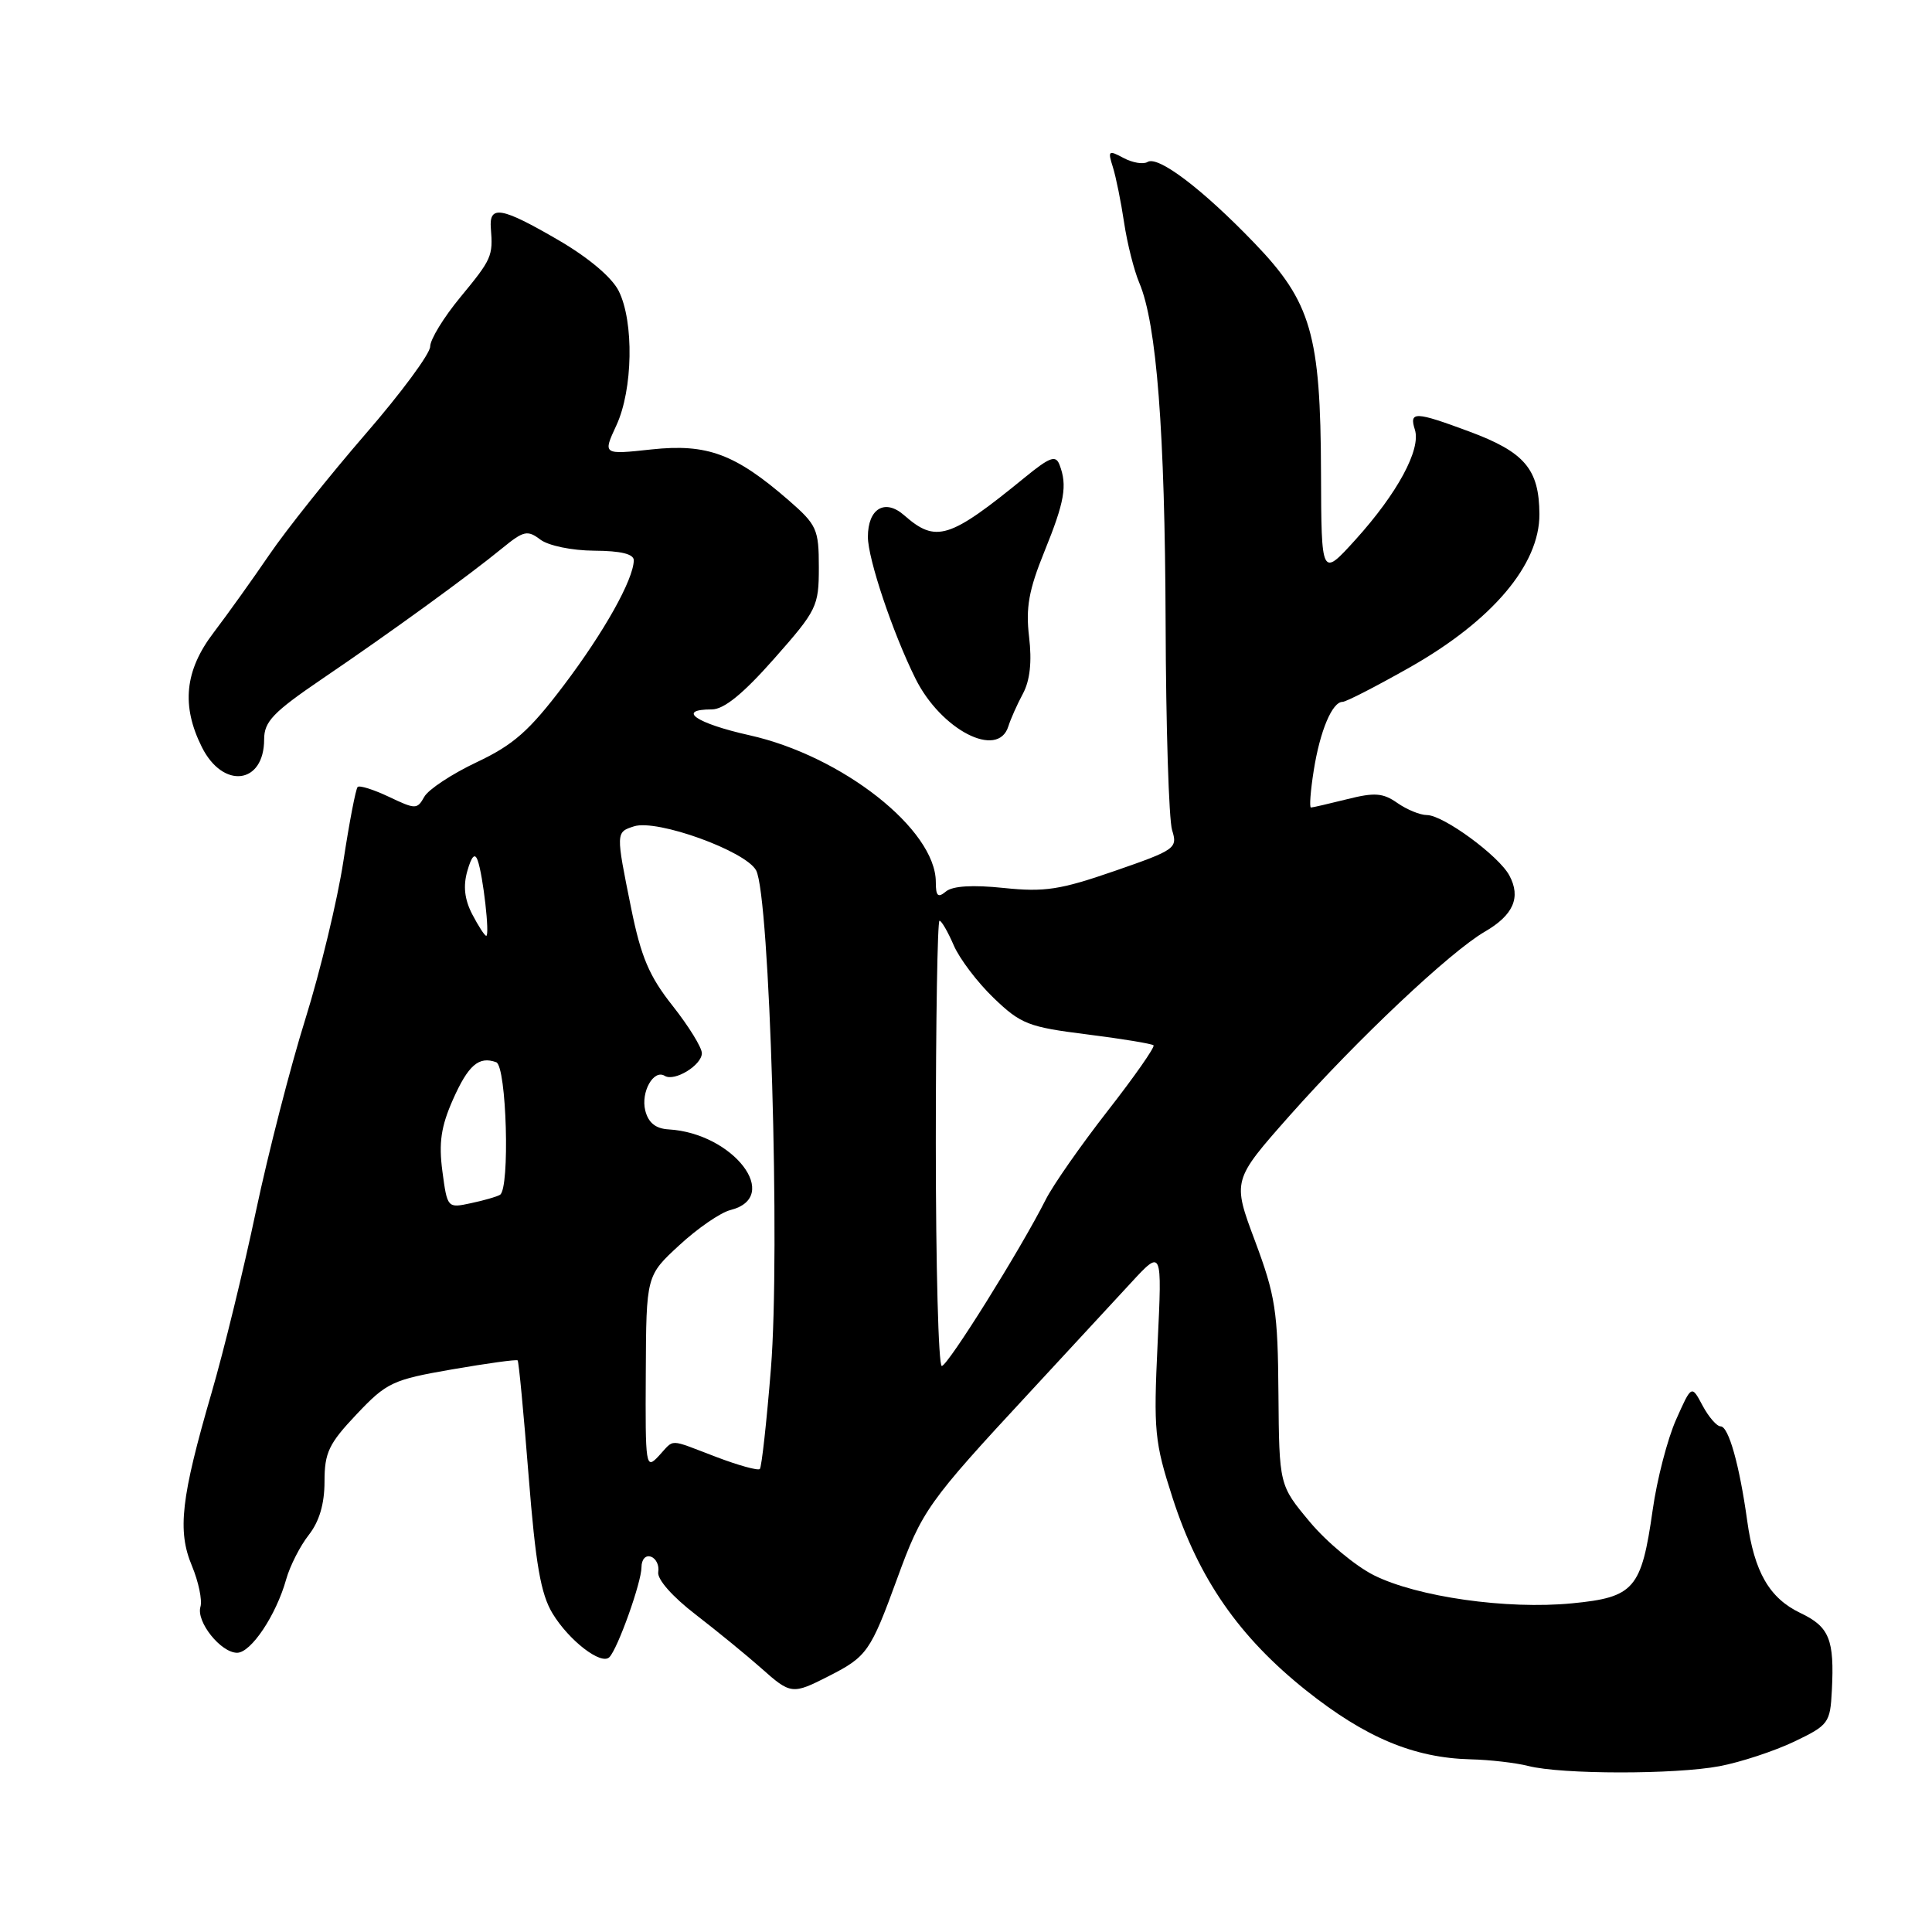 <?xml version="1.0" encoding="UTF-8" standalone="no"?>
<!DOCTYPE svg PUBLIC "-//W3C//DTD SVG 1.1//EN" "http://www.w3.org/Graphics/SVG/1.1/DTD/svg11.dtd" >
<svg xmlns="http://www.w3.org/2000/svg" xmlns:xlink="http://www.w3.org/1999/xlink" version="1.1" viewBox="0 0 256 256">
 <g >
 <path fill="currentColor"
d=" M 227.84 234.03 C 230.65 233.50 235.10 232.03 237.73 230.78 C 242.30 228.59 242.51 228.31 242.73 224.00 C 243.08 217.24 242.40 215.56 238.58 213.74 C 234.45 211.77 232.45 208.30 231.51 201.49 C 230.49 194.13 229.05 189.00 227.99 189.00 C 227.48 189.00 226.41 187.76 225.60 186.25 C 224.14 183.50 224.14 183.50 222.09 188.11 C 220.96 190.64 219.56 196.02 218.99 200.07 C 217.50 210.55 216.56 211.65 208.30 212.45 C 199.67 213.29 187.80 211.60 182.05 208.73 C 179.60 207.50 175.78 204.32 173.55 201.65 C 169.50 196.80 169.50 196.80 169.40 184.65 C 169.32 173.72 169.00 171.69 166.30 164.45 C 163.29 156.41 163.29 156.41 170.89 147.82 C 179.86 137.71 192.17 126.10 196.75 123.45 C 200.53 121.26 201.56 118.91 200.00 116.01 C 198.61 113.40 191.24 108.00 189.07 108.00 C 188.18 108.00 186.42 107.28 185.16 106.40 C 183.25 105.06 182.14 104.98 178.49 105.90 C 176.08 106.50 173.93 107.00 173.71 107.00 C 173.48 107.00 173.65 104.78 174.08 102.07 C 174.91 96.84 176.52 93.00 177.90 93.00 C 178.36 93.00 182.37 90.94 186.80 88.43 C 197.73 82.24 204.01 74.82 203.98 68.14 C 203.95 62.16 202.03 59.90 194.66 57.17 C 187.50 54.51 186.70 54.48 187.48 56.94 C 188.31 59.55 185.16 65.37 179.62 71.50 C 175.09 76.50 175.09 76.50 175.04 62.65 C 174.99 44.32 173.74 40.02 166.19 32.18 C 159.34 25.06 153.46 20.60 152.06 21.46 C 151.50 21.81 150.07 21.57 148.87 20.93 C 146.88 19.86 146.77 19.96 147.46 22.14 C 147.87 23.44 148.54 26.75 148.95 29.50 C 149.36 32.25 150.27 35.85 150.97 37.50 C 153.26 42.91 154.36 57.10 154.45 82.50 C 154.49 96.25 154.88 108.62 155.31 110.00 C 156.06 112.40 155.75 112.62 147.69 115.41 C 140.47 117.91 138.41 118.22 133.00 117.66 C 128.89 117.23 126.24 117.39 125.35 118.12 C 124.28 119.01 124.00 118.75 124.00 116.87 C 123.99 109.92 111.59 100.16 99.29 97.42 C 92.25 95.85 89.55 94.00 94.32 94.00 C 95.93 94.00 98.46 91.94 102.57 87.29 C 108.25 80.86 108.50 80.35 108.50 75.18 C 108.50 70.12 108.24 69.55 104.50 66.29 C 97.43 60.15 93.71 58.76 86.34 59.55 C 79.87 60.25 79.87 60.25 81.67 56.37 C 83.87 51.64 84.02 42.62 81.98 38.55 C 81.08 36.75 77.97 34.13 74.00 31.82 C 66.44 27.42 64.79 27.13 65.04 30.25 C 65.34 33.94 65.16 34.34 61.00 39.38 C 58.80 42.04 57.00 44.98 57.00 45.92 C 57.00 46.86 53.13 52.10 48.39 57.56 C 43.66 63.03 37.94 70.20 35.69 73.50 C 33.44 76.80 30.11 81.45 28.30 83.83 C 24.48 88.84 24.00 93.50 26.75 99.00 C 29.56 104.61 35.00 103.93 35.00 97.97 C 35.00 95.61 36.19 94.37 42.75 89.91 C 51.73 83.82 62.15 76.25 66.60 72.60 C 69.38 70.33 69.90 70.21 71.60 71.50 C 72.68 72.31 75.78 72.95 78.75 72.97 C 82.28 72.99 83.99 73.41 83.98 74.25 C 83.93 76.81 80.06 83.73 74.68 90.84 C 70.13 96.85 68.05 98.69 63.16 101.00 C 59.88 102.55 56.76 104.61 56.22 105.58 C 55.28 107.26 55.06 107.26 51.53 105.58 C 49.50 104.62 47.64 104.03 47.39 104.28 C 47.14 104.52 46.29 108.95 45.50 114.11 C 44.71 119.28 42.44 128.68 40.47 135.00 C 38.49 141.32 35.54 152.80 33.91 160.50 C 32.29 168.20 29.65 179.00 28.05 184.50 C 23.98 198.49 23.48 202.83 25.43 207.48 C 26.31 209.60 26.82 212.04 26.56 212.91 C 25.97 214.88 29.26 219.00 31.42 219.00 C 33.26 219.00 36.59 214.02 37.92 209.27 C 38.42 207.49 39.77 204.84 40.92 203.38 C 42.31 201.60 43.00 199.28 43.00 196.31 C 43.00 192.47 43.57 191.29 47.25 187.40 C 51.24 183.18 52.01 182.82 59.91 181.45 C 64.54 180.65 68.44 180.11 68.59 180.26 C 68.74 180.40 69.39 187.27 70.04 195.51 C 70.97 207.28 71.65 211.21 73.22 213.80 C 75.41 217.40 79.66 220.67 80.74 219.59 C 81.85 218.49 85.00 209.66 85.00 207.67 C 85.00 206.63 85.55 206.02 86.25 206.27 C 86.94 206.51 87.37 207.43 87.22 208.30 C 87.05 209.25 89.09 211.57 92.22 213.97 C 95.12 216.21 99.00 219.39 100.84 221.02 C 104.79 224.54 104.98 224.56 109.86 222.07 C 114.88 219.51 115.35 218.84 118.87 209.20 C 122.18 200.12 122.92 199.07 136.43 184.50 C 141.53 179.00 147.56 172.47 149.84 170.00 C 153.99 165.50 153.99 165.50 153.39 178.00 C 152.84 189.61 152.98 191.07 155.38 198.50 C 158.84 209.21 164.19 216.91 173.07 223.99 C 180.91 230.23 187.33 232.93 194.86 233.12 C 197.41 233.18 200.85 233.58 202.50 234.00 C 206.93 235.13 221.96 235.14 227.84 234.03 Z  M 133.61 96.25 C 133.91 95.29 134.78 93.33 135.55 91.90 C 136.48 90.16 136.75 87.67 136.36 84.40 C 135.90 80.51 136.32 78.18 138.39 73.08 C 141.07 66.48 141.45 64.33 140.39 61.58 C 139.89 60.27 139.11 60.56 135.81 63.25 C 125.78 71.44 124.03 71.99 119.79 68.26 C 117.25 66.04 115.00 67.39 115.00 71.14 C 115.00 74.05 118.29 83.85 121.30 89.91 C 124.69 96.73 132.24 100.62 133.61 96.25 Z  M 85.57 181.93 C 85.63 169.03 85.63 169.03 90.02 164.99 C 92.43 162.76 95.47 160.67 96.78 160.34 C 103.66 158.61 97.18 150.15 88.59 149.65 C 86.87 149.55 85.91 148.77 85.50 147.15 C 84.89 144.69 86.61 141.64 88.09 142.56 C 89.38 143.35 93.00 141.14 93.00 139.55 C 93.00 138.80 91.26 135.98 89.13 133.28 C 86.02 129.36 84.94 126.80 83.63 120.34 C 81.59 110.26 81.59 110.27 84.02 109.49 C 87.08 108.52 98.80 112.76 100.19 115.33 C 102.00 118.69 103.40 165.80 102.15 181.36 C 101.58 188.44 100.92 194.42 100.68 194.65 C 100.44 194.89 97.83 194.17 94.87 193.04 C 88.44 190.60 89.44 190.61 87.29 192.92 C 85.56 194.77 85.50 194.37 85.57 181.93 Z  M 124.00 151.50 C 124.00 135.28 124.22 122.00 124.49 122.00 C 124.75 122.00 125.60 123.46 126.37 125.25 C 127.14 127.04 129.53 130.19 131.68 132.25 C 135.27 135.70 136.28 136.09 144.02 137.06 C 148.66 137.64 152.63 138.30 152.85 138.51 C 153.06 138.73 150.33 142.64 146.77 147.20 C 143.21 151.77 139.50 157.07 138.54 159.00 C 135.25 165.52 125.58 181.00 124.79 181.00 C 124.35 181.00 124.00 167.72 124.00 151.50 Z  M 58.62 155.21 C 58.12 151.43 58.44 149.27 60.00 145.74 C 62.04 141.13 63.45 139.91 65.75 140.75 C 67.13 141.26 67.59 157.53 66.25 158.32 C 65.84 158.57 64.10 159.07 62.39 159.43 C 59.29 160.10 59.27 160.07 58.62 155.21 Z  M 62.57 121.14 C 61.55 119.17 61.35 117.39 61.93 115.39 C 62.49 113.43 62.93 112.98 63.29 114.00 C 64.01 115.97 64.92 124.00 64.43 124.00 C 64.22 124.00 63.39 122.71 62.57 121.14 Z "/>
</g>
</svg>